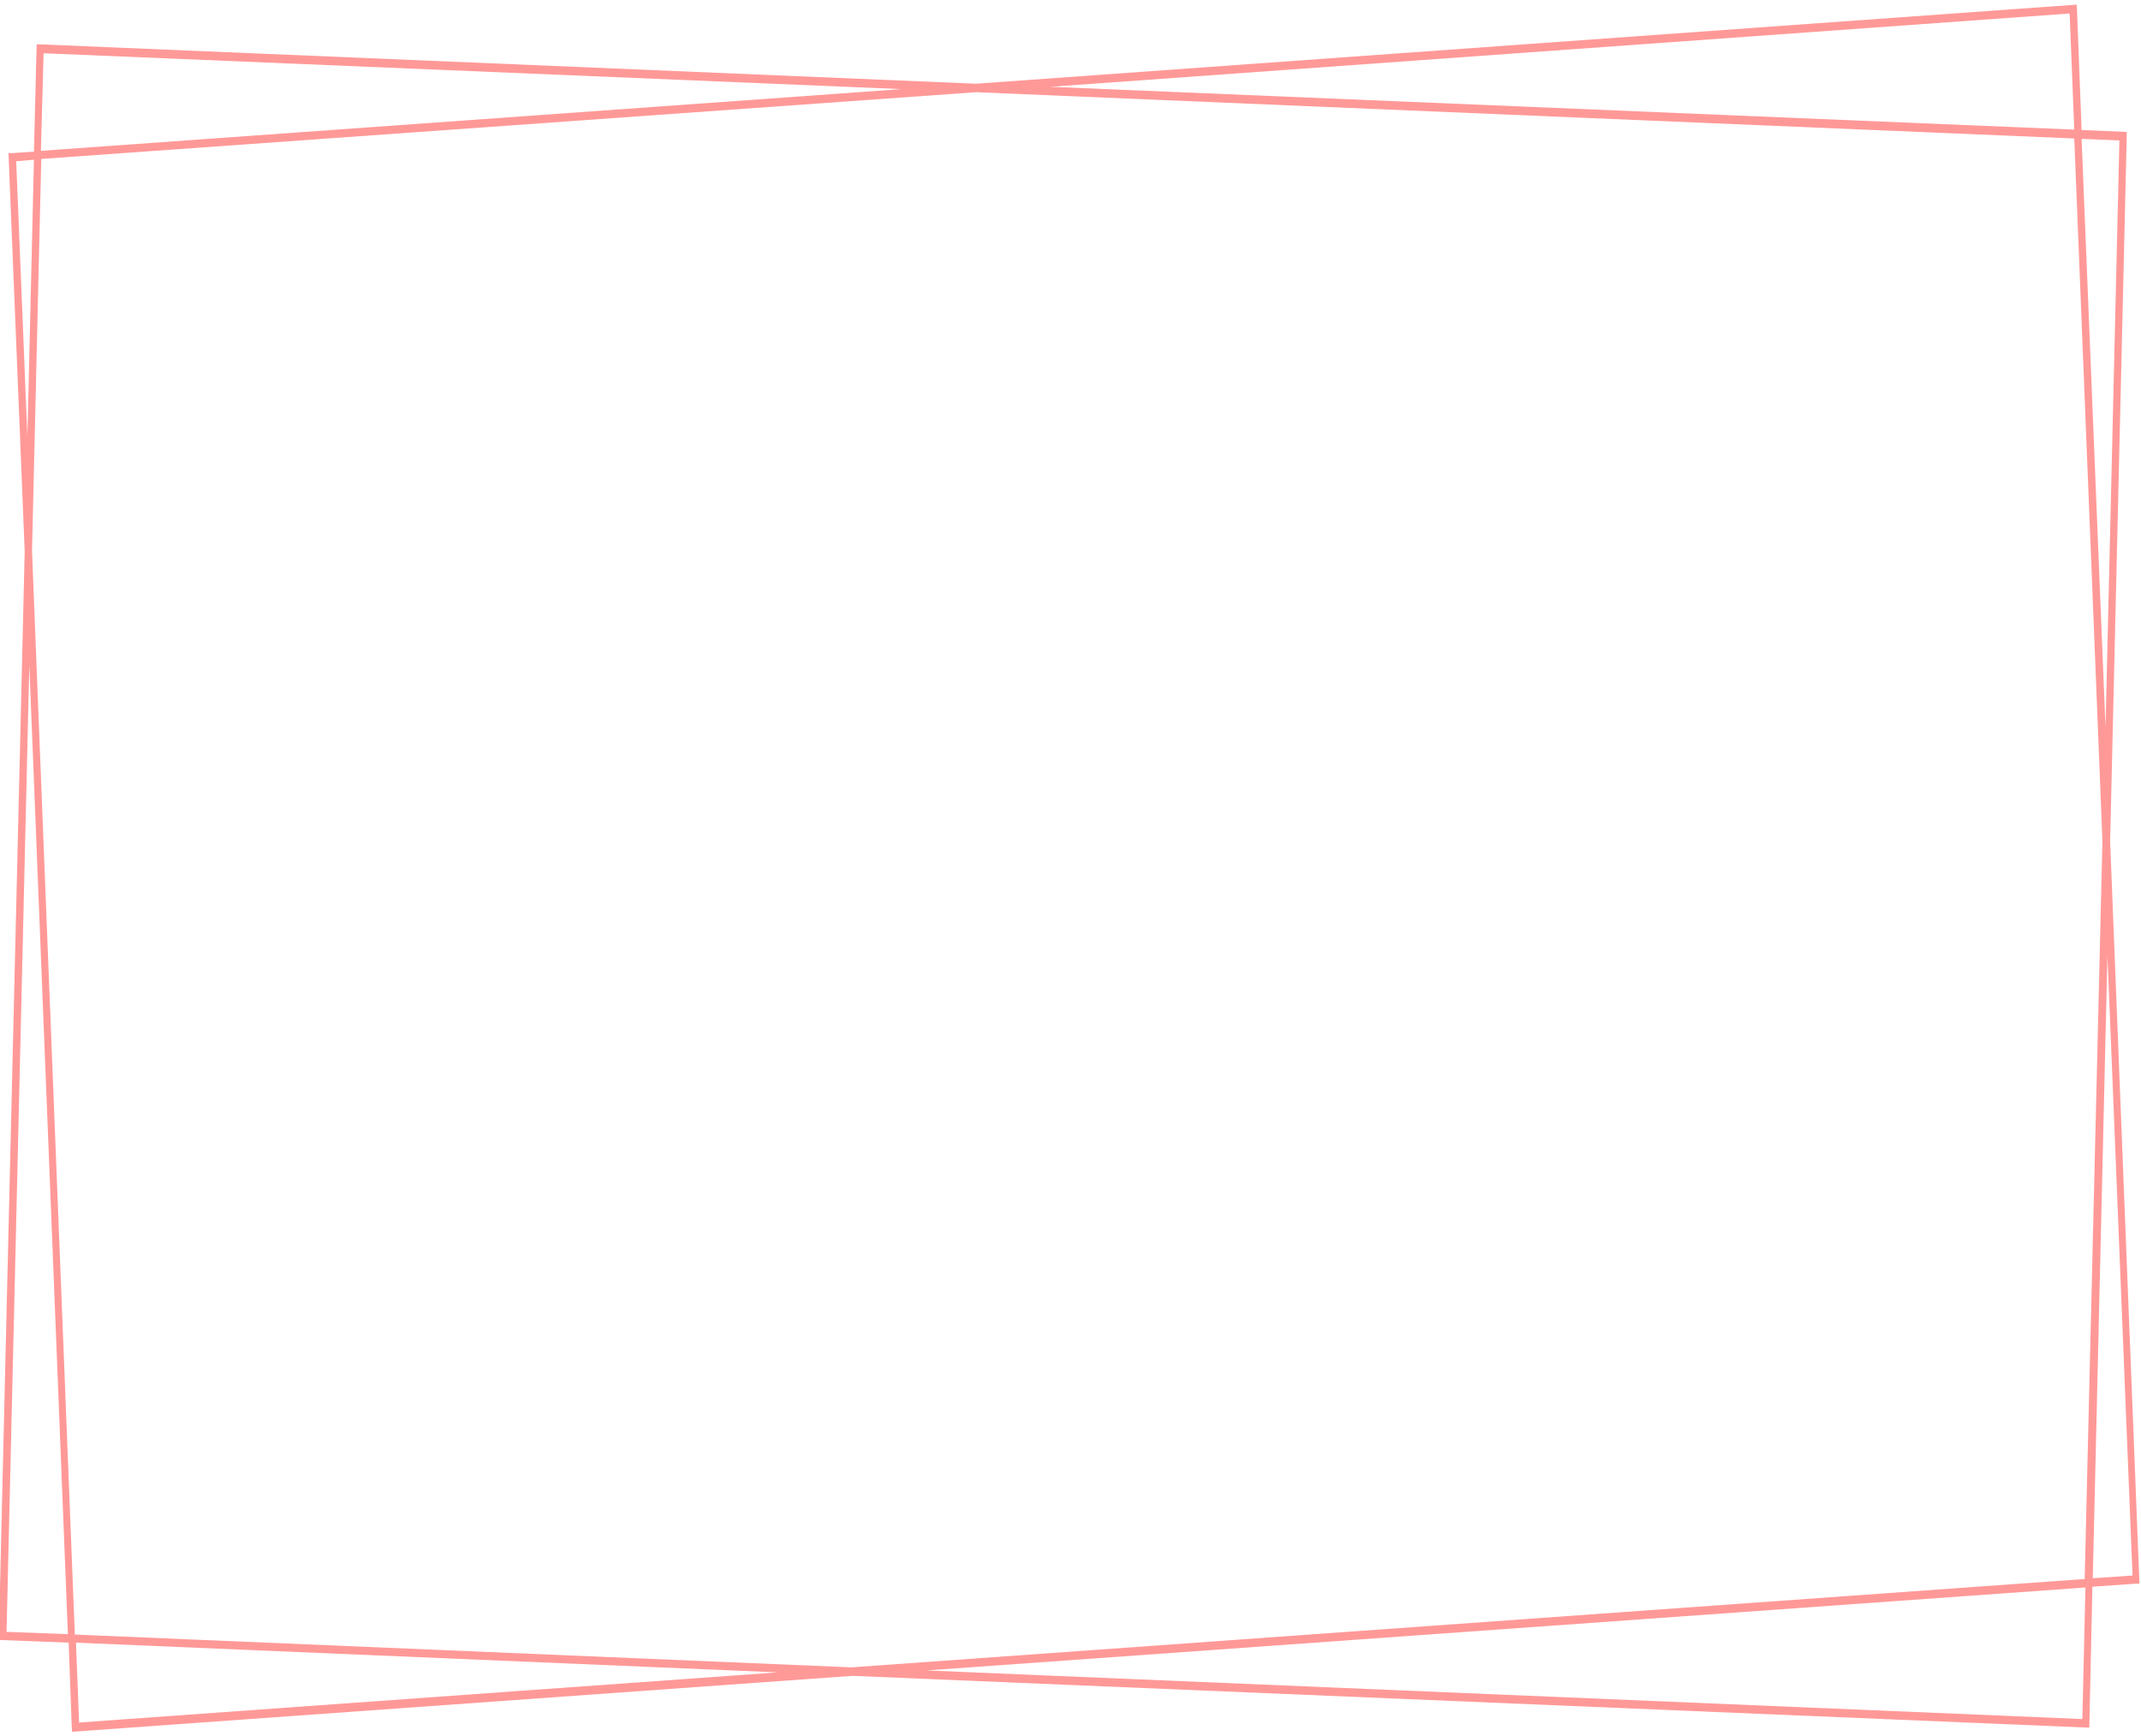 <?xml version="1.0" encoding="utf-8"?>
<svg version="1.1" id="Layer_1" xmlns="http://www.w3.org/2000/svg" xmlns:xlink="http://www.w3.org/1999/xlink" x="0px" y="0px" viewBox="0 0 555 450" style="enable-background:new 0 0 555 450;" xml:space="preserve" preserveAspectRatio="none">
<style type="text/css">	.st0{fill:none;}	.st1{fill:#FF9998;}</style>
<polygon class="st0" points="19.6,423.7 220.9,432.2 540.6,409.3 545.2,218 537.8,35.9 253,23.9 10.7,41.2 8.3,142.8 "/>
<path class="st1" d="M18.6,447.8l0.1,1.1L221,434.4l319.7,13.4h0.9l0.8-36.5l11.4-0.8h0.8L547,218l4.3-182.7v-1.1l-11.7-0.5 l-1.2-31.4l-0.1-1.1L253,21.7L10.5,11.5H9.5L8.8,39.3l-5.7,0.4H2.2l4.2,103.2L-0.3,424v1.1l18.1,0.7L18.6,447.8z M20.5,446.5 l-0.8-20.7l181.9,7.7L20.5,446.5z M539.8,445.6L240.2,433l300.4-21.5L539.8,445.6z M552.8,408.4l-10.3,0.7l3.8-161.5L552.8,408.4z M549.4,36.4l-3.6,152.1L539.6,36L549.4,36.4z M536.5,3.5l1.2,30.1L272.3,22.5L536.5,3.5z M11.3,13.8l222.4,9.3l-223.1,16L11.3,13.8 z M10.7,41.2L253,23.9l284.7,12l7.3,182.1l-4.6,191.3l-319.7,22.9l-201.3-8.5L8.3,142.8L10.7,41.2z M4.2,41.8l4.6-0.4l-1.7,71.8 L4.2,41.8z M1.7,423l5.9-250.6l10,251.2L1.7,423z"/>
</svg>
